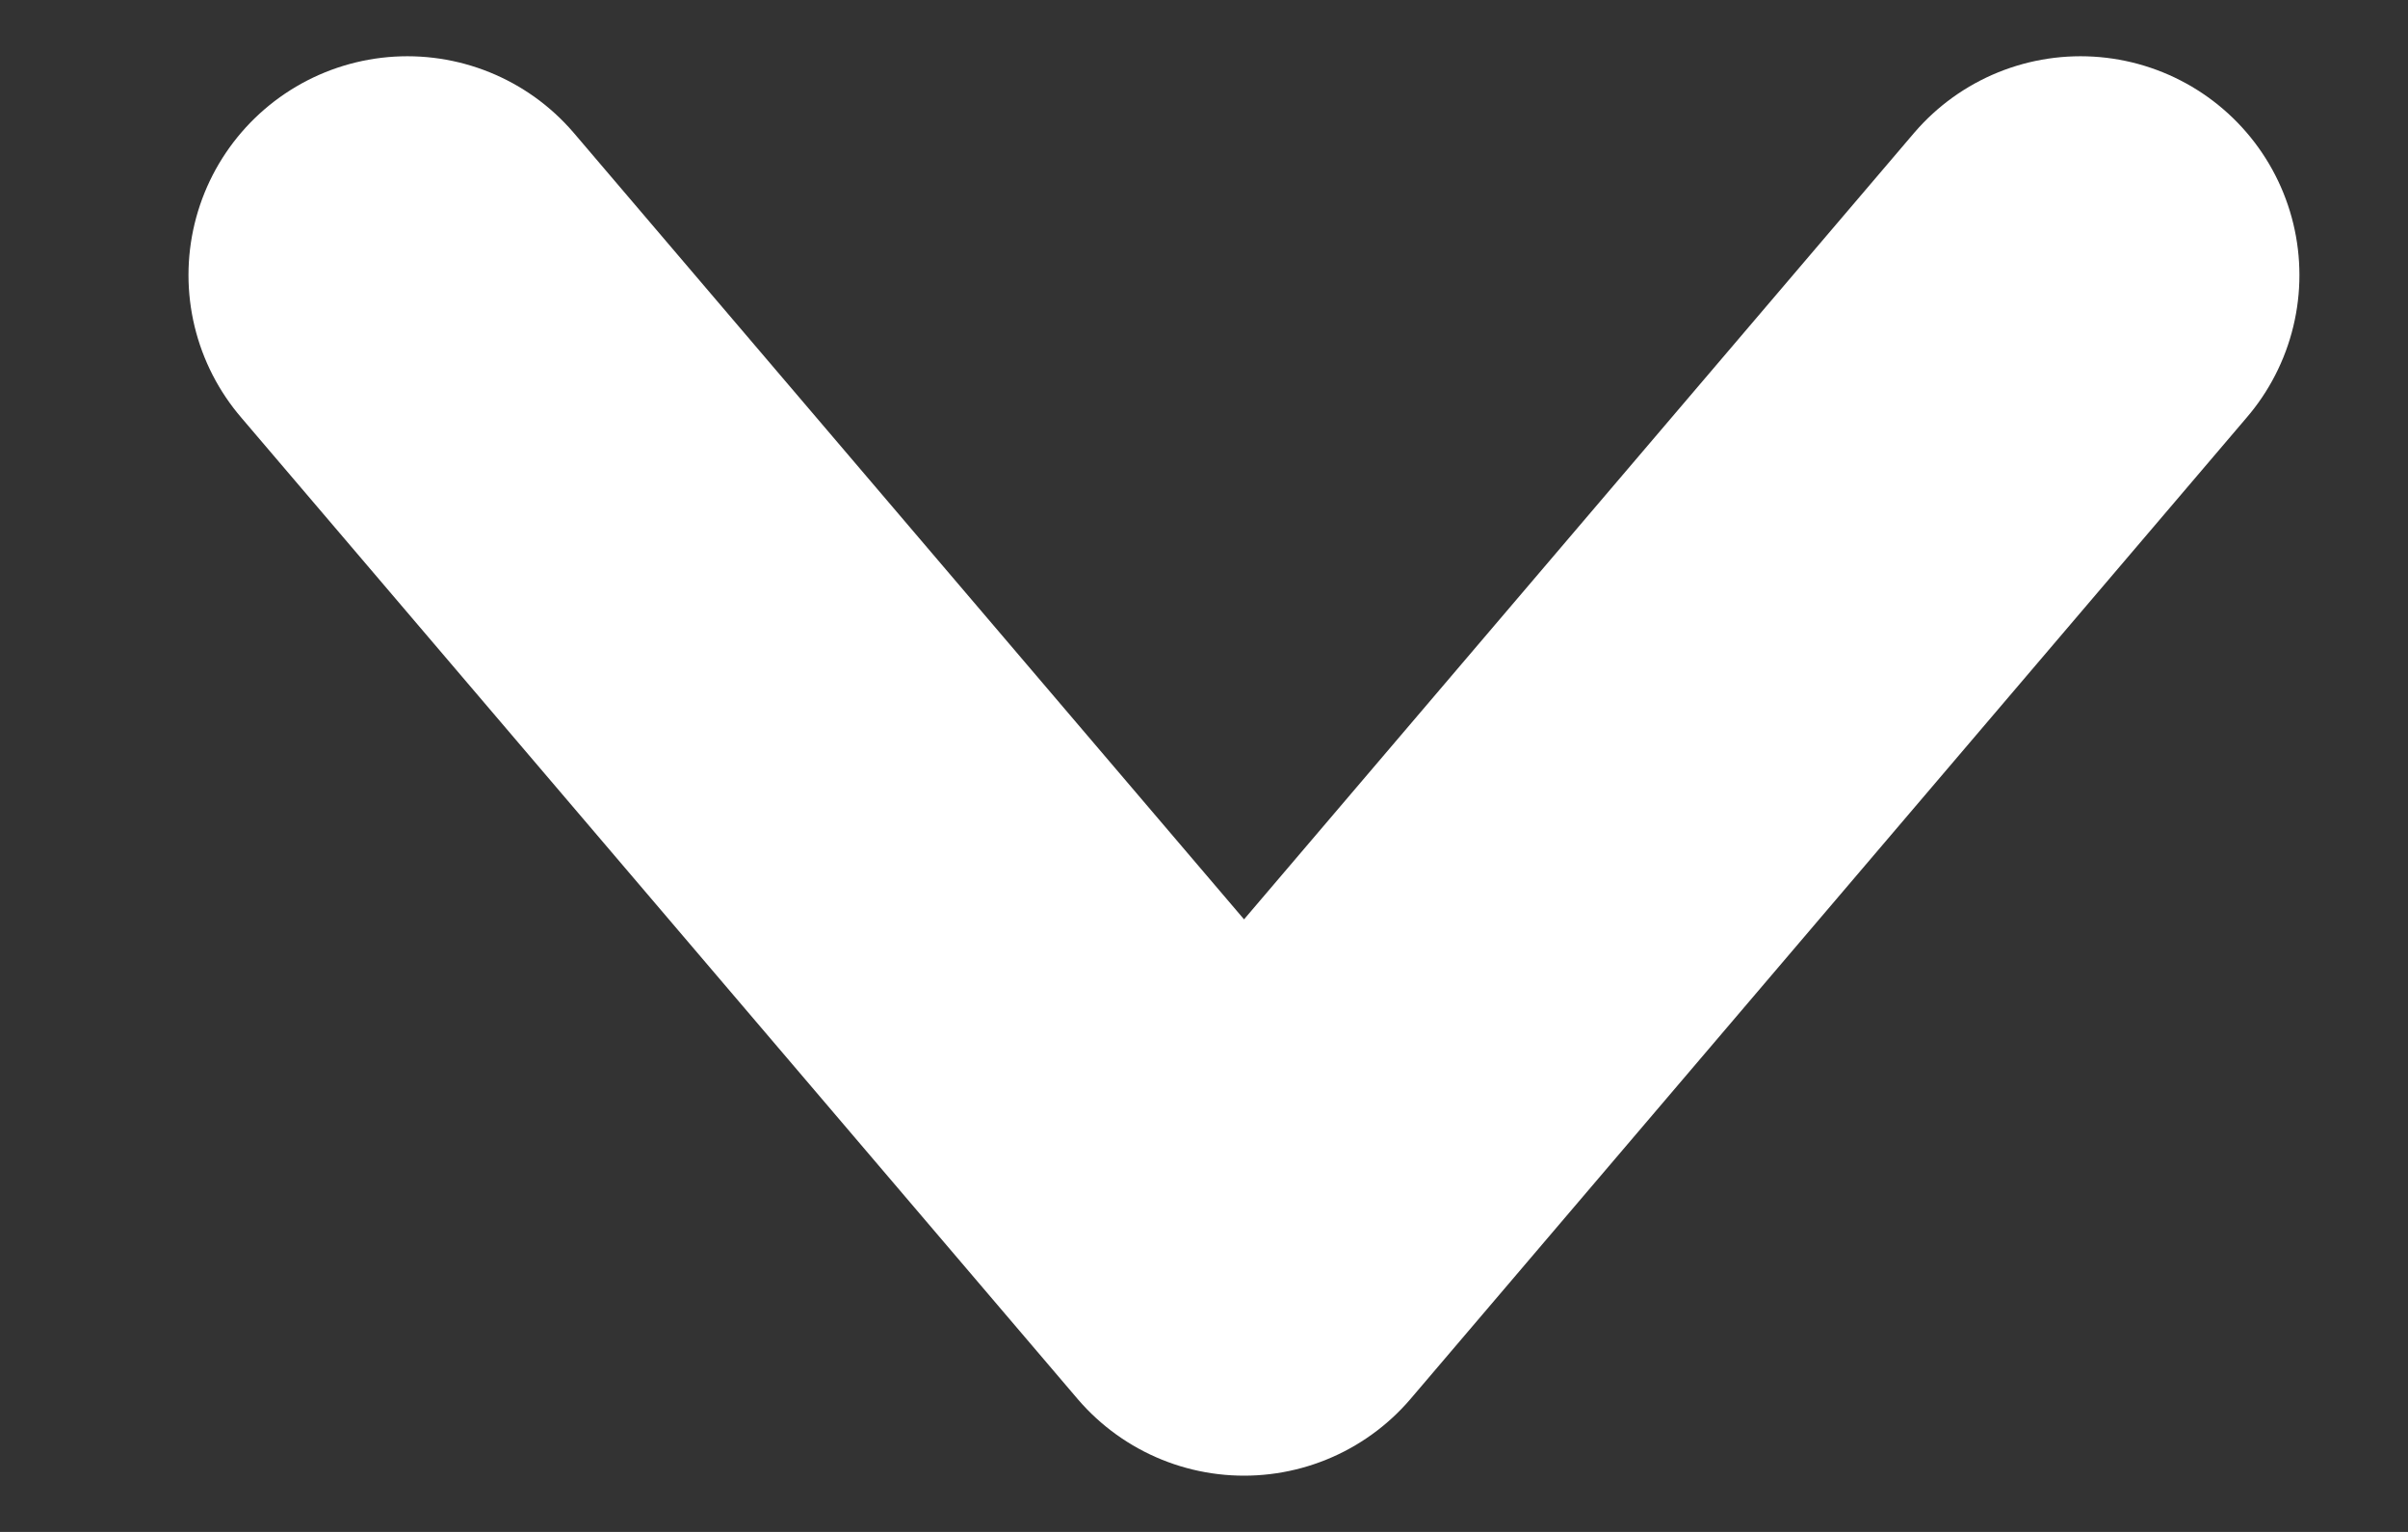 <svg width="11" height="7" viewBox="0 0 11 7" fill="none" xmlns="http://www.w3.org/2000/svg">
<rect x="0" y="0" width="11" height="7" fill="#333333" stroke="none"/>
<path d="M1.861 1.257L5.683 5.743L9.504 1.257" stroke="white" stroke-width="2" stroke-linecap="round" stroke-linejoin="round"/>
</svg>

